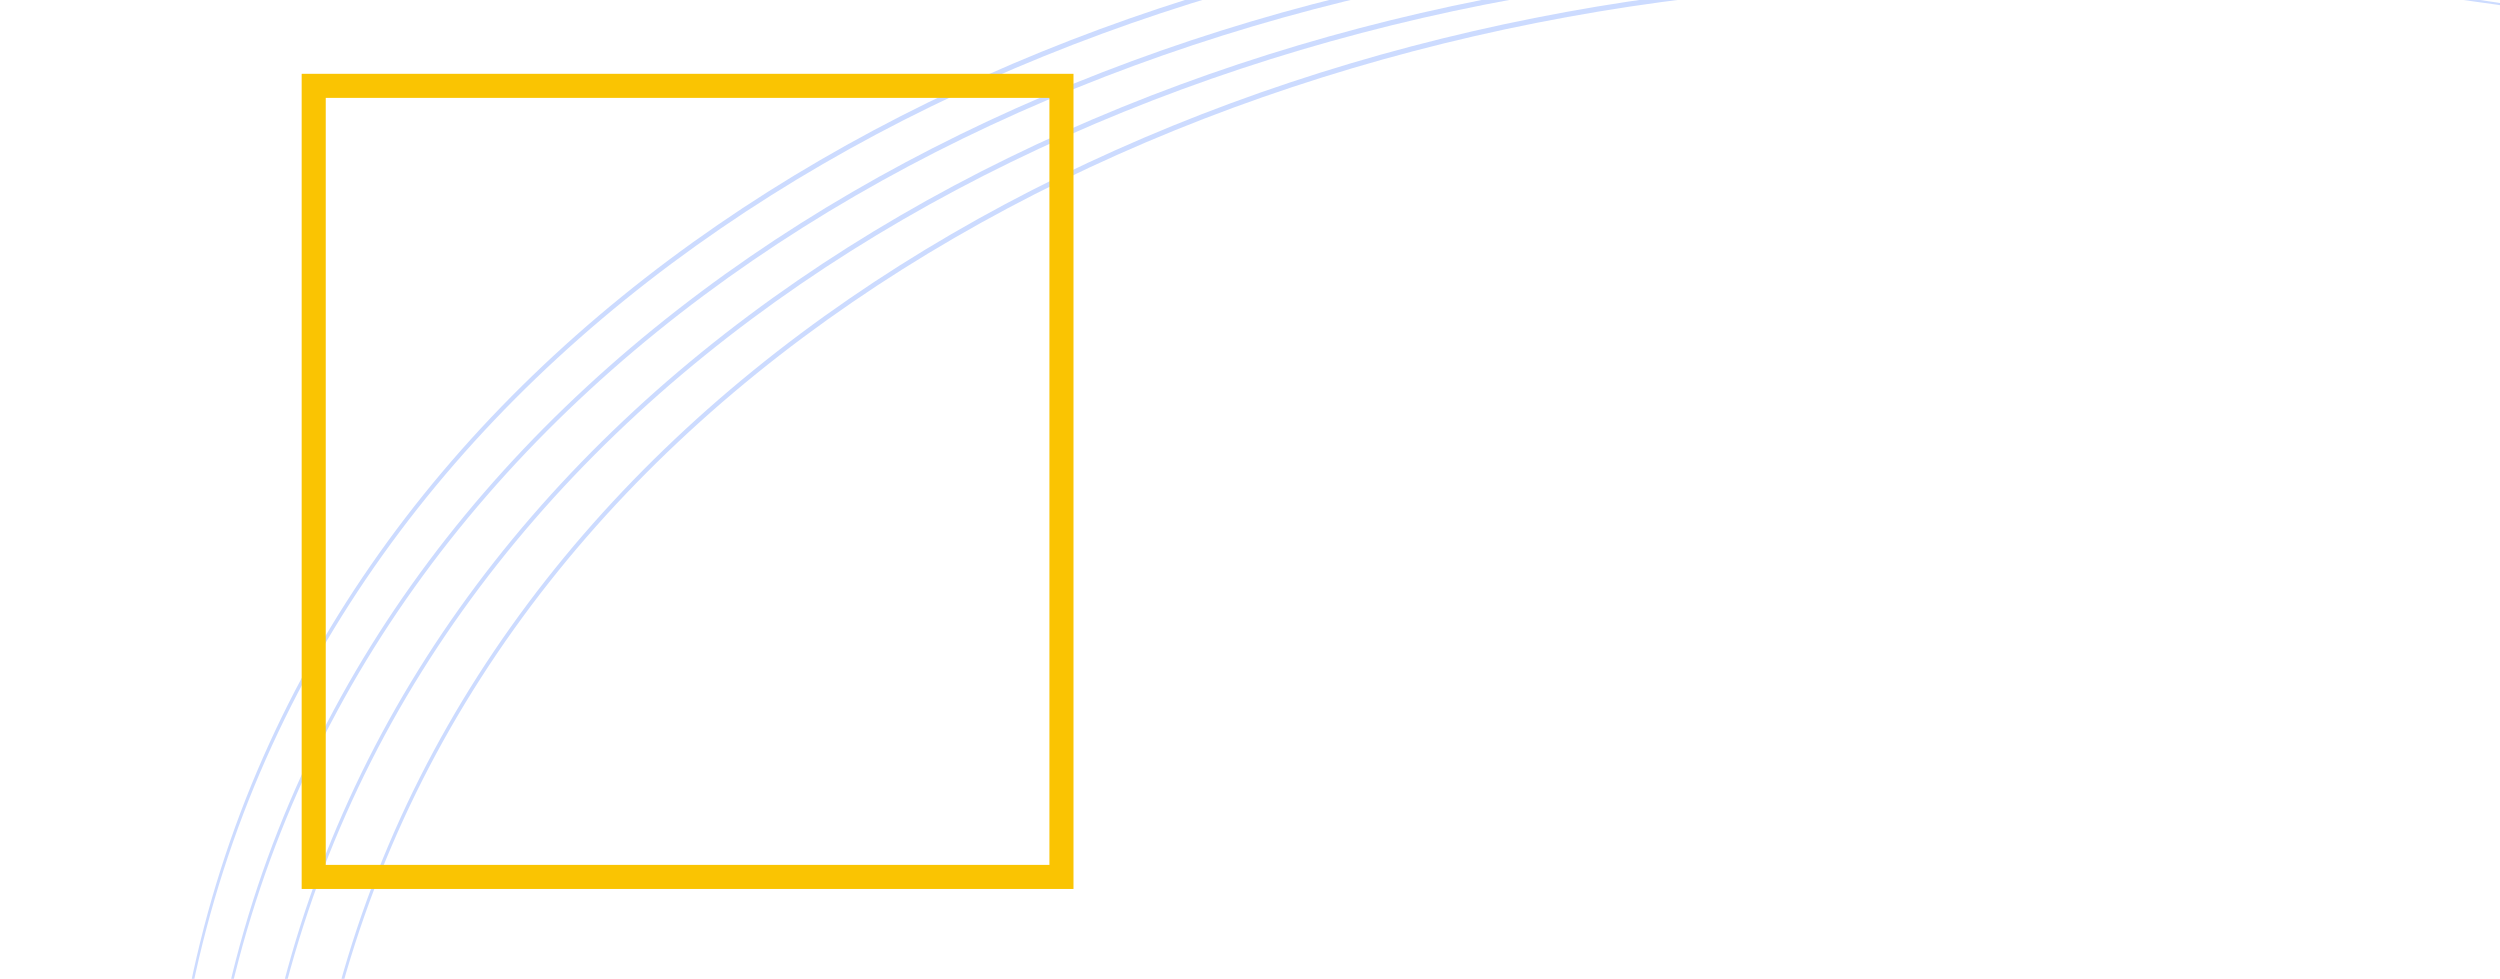 <svg width="1558" height="610" viewBox="0 0 1558 610" fill="none" xmlns="http://www.w3.org/2000/svg">
<g clip-path="url(#clip0_88_941)">
<path d="M1516.69 -19.724C1516.86 -19.697 1517.02 -19.731 1517.14 -19.821C1517.27 -19.91 1517.34 -20.047 1517.35 -20.201C1517.36 -20.355 1517.3 -20.514 1517.19 -20.642C1517.07 -20.771 1516.92 -20.859 1516.75 -20.888C1516.75 -20.888 1516.75 -20.888 1516.75 -20.888C1486.21 -26.155 1454.46 -30.538 1423.26 -33.957C1298.34 -47.508 1173.34 -47.979 1051.86 -36.324C628.444 -4.802 220.861 232.024 138.432 635.127C131.642 663.311 126.362 690.478 121.925 719.682C121.902 719.833 121.945 719.994 122.045 720.131C122.145 720.268 122.293 720.368 122.458 720.41C122.622 720.452 122.789 720.432 122.921 720.355C123.054 720.278 123.142 720.15 123.165 719.999C123.165 719.999 123.165 719.999 123.165 719.999C127.69 690.847 133.052 663.738 139.918 635.619C223.565 233.542 629.978 -1.583 1052.63 -33.186C1173.88 -44.817 1298.56 -44.774 1423.3 -32.076C1454.45 -28.871 1486.17 -24.727 1516.69 -19.724Z" fill="#CCDBFF"/>
<path d="M1496.68 -39.613C1496.85 -39.586 1497.01 -39.621 1497.13 -39.71C1497.25 -39.8 1497.33 -39.937 1497.33 -40.09C1497.34 -40.245 1497.28 -40.403 1497.17 -40.532C1497.06 -40.661 1496.9 -40.749 1496.74 -40.777C1496.74 -40.777 1496.74 -40.777 1496.74 -40.777C1466.19 -46.044 1434.44 -50.428 1403.24 -53.846C1278.33 -67.397 1153.33 -67.868 1031.85 -56.214C608.43 -24.692 200.846 212.134 118.418 615.237C111.627 643.422 106.348 670.588 101.91 699.792C101.887 699.943 101.931 700.105 102.031 700.241C102.13 700.378 102.279 700.478 102.443 700.52C102.607 700.562 102.774 700.543 102.907 700.466C103.039 700.389 103.127 700.261 103.15 700.11C103.15 700.11 103.15 700.11 103.15 700.11C107.675 670.958 113.037 643.849 119.903 615.729C203.551 213.653 609.963 -21.473 1032.61 -53.075C1153.86 -64.706 1278.55 -64.663 1403.28 -51.966C1434.44 -48.76 1466.15 -44.617 1496.68 -39.613Z" fill="#CCDBFF"/>
<path d="M1546.45 -4.958C1546.61 -4.931 1546.77 -4.966 1546.9 -5.055C1547.02 -5.144 1547.09 -5.281 1547.1 -5.435C1547.11 -5.589 1547.05 -5.748 1546.94 -5.877C1546.83 -6.005 1546.67 -6.094 1546.51 -6.122C1546.51 -6.122 1546.51 -6.122 1546.51 -6.122C1515.96 -11.389 1484.21 -15.772 1453.01 -19.191C1328.1 -32.742 1203.1 -33.213 1081.61 -21.558C658.197 9.964 250.613 246.79 168.185 649.892C161.394 678.077 156.115 705.243 151.677 734.448C151.654 734.599 151.698 734.76 151.798 734.897C151.898 735.033 152.046 735.134 152.21 735.176C152.375 735.218 152.541 735.198 152.674 735.121C152.806 735.044 152.894 734.916 152.917 734.765C152.917 734.765 152.917 734.765 152.917 734.765C157.442 705.613 162.804 678.504 169.67 650.384C253.318 248.308 659.73 13.183 1082.38 -18.42C1203.63 -30.051 1328.31 -30.008 1453.05 -17.311C1484.2 -14.105 1515.92 -9.961 1546.45 -4.958Z" fill="#CCDBFF"/>
<path d="M1578.6 6.434C1578.76 6.461 1578.92 6.426 1579.05 6.337C1579.17 6.247 1579.24 6.111 1579.25 5.957C1579.26 5.803 1579.2 5.644 1579.09 5.515C1578.98 5.386 1578.82 5.298 1578.65 5.27C1578.65 5.27 1578.65 5.27 1578.65 5.27C1548.11 0.003 1516.36 -4.38 1485.16 -7.799C1360.25 -21.35 1235.24 -21.821 1113.76 -10.166C690.346 21.355 282.762 258.182 200.334 661.284C193.543 689.469 188.264 716.635 183.826 745.84C183.803 745.991 183.847 746.152 183.947 746.289C184.046 746.425 184.195 746.526 184.359 746.568C184.523 746.61 184.69 746.59 184.823 746.513C184.955 746.436 185.043 746.308 185.066 746.157C185.066 746.157 185.066 746.157 185.066 746.157C189.591 717.005 194.953 689.896 201.819 661.776C285.467 259.7 691.879 24.575 1114.53 -7.028C1235.78 -18.659 1360.46 -18.616 1485.2 -5.919C1516.35 -2.713 1548.07 1.431 1578.6 6.434Z" fill="#CCDBFF"/>
<rect x="195.5" y="53.5" width="466" height="493" stroke="#FAC402" stroke-width="15"/>
</g>
<defs>
<clipPath id="clip0_88_941">
<rect width="1558" height="610" fill="white"/>
</clipPath>
</defs>
</svg>
